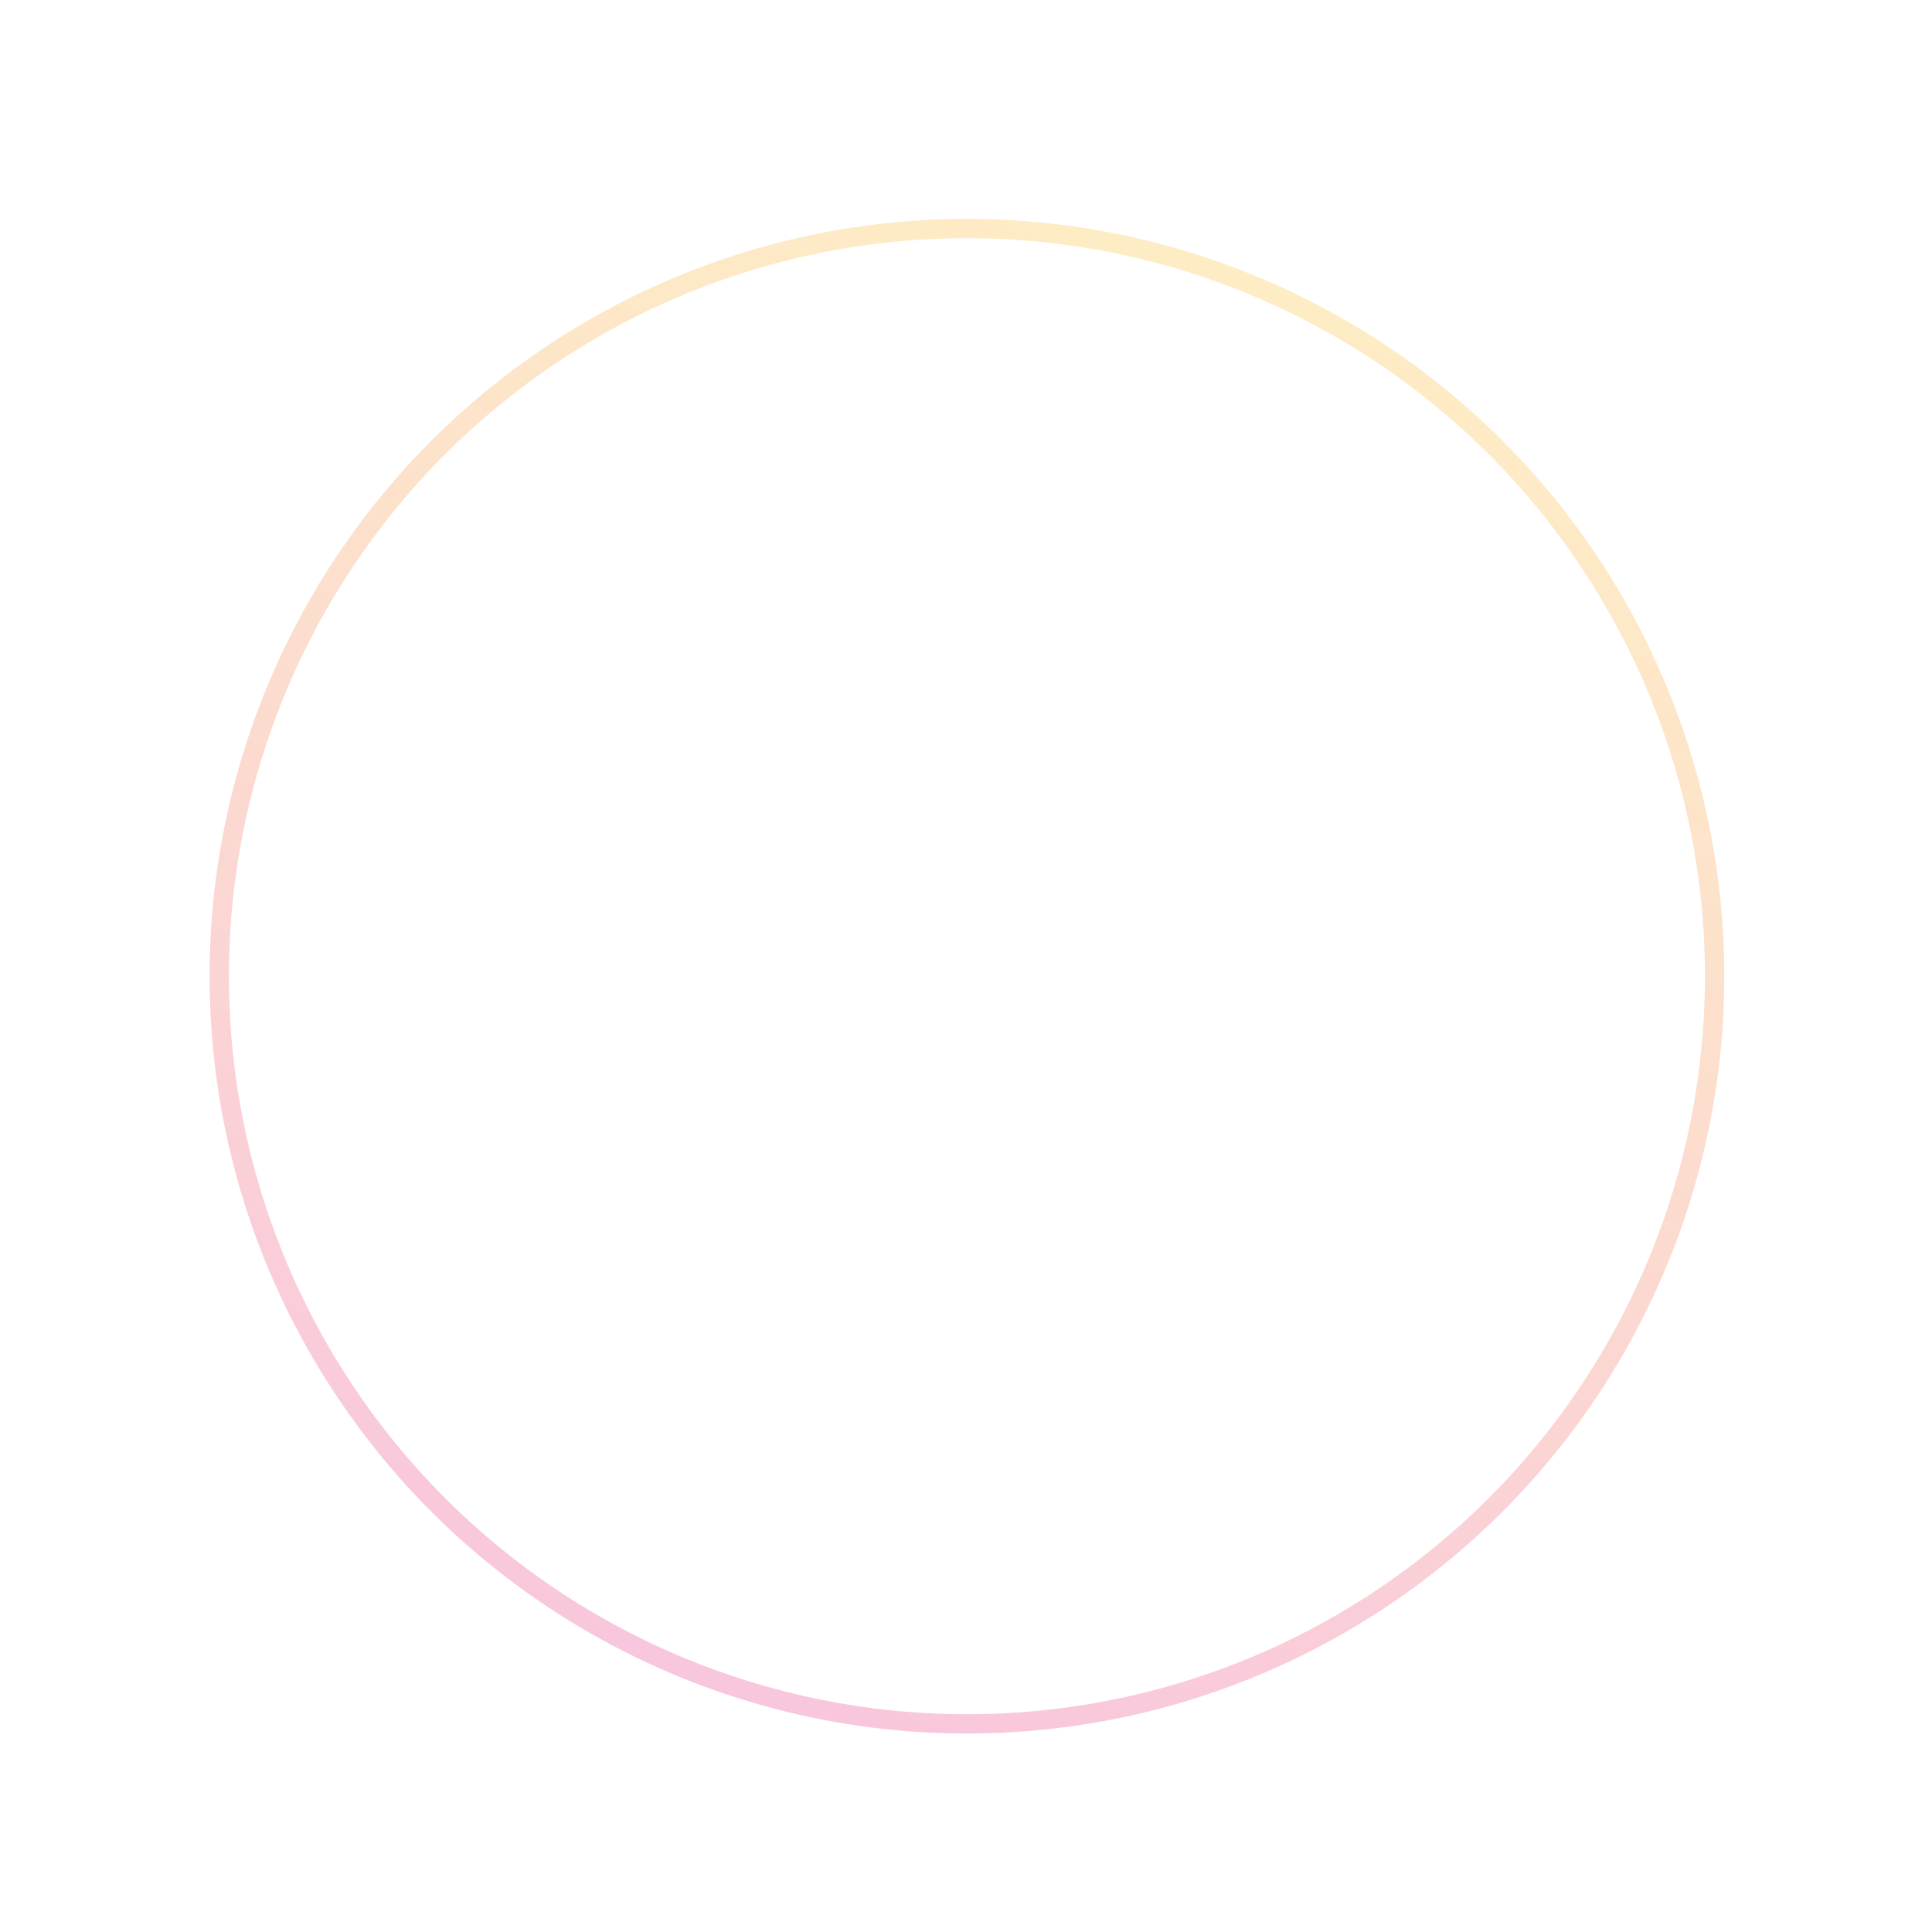 <svg id="Layer_1" xmlns="http://www.w3.org/2000/svg" viewBox="0 0 100 100">
  <style>
    .st0{opacity:0.25;fill:none;stroke:url(#SVGID_1_);stroke-miterlimit:10;enable-background:new ;}
  </style>
  <linearGradient id="SVGID_1_" gradientUnits="userSpaceOnUse" x1="996.717" y1="370.994" x2="1075.126" y2="370.994" gradientTransform="rotate(172 528.827 -193.354)">
    <stop offset="0" stop-color="#FCB614"/>
    <stop offset=".178" stop-color="#F9A122"/>
    <stop offset=".547" stop-color="#F26A45"/>
    <stop offset="1" stop-color="#E82076"/>
  </linearGradient>
  <ellipse transform="rotate(-63 50.047 50.475)" class="st0" cx="50" cy="50.5" rx="38.7" ry="38.7"/>
</svg>
